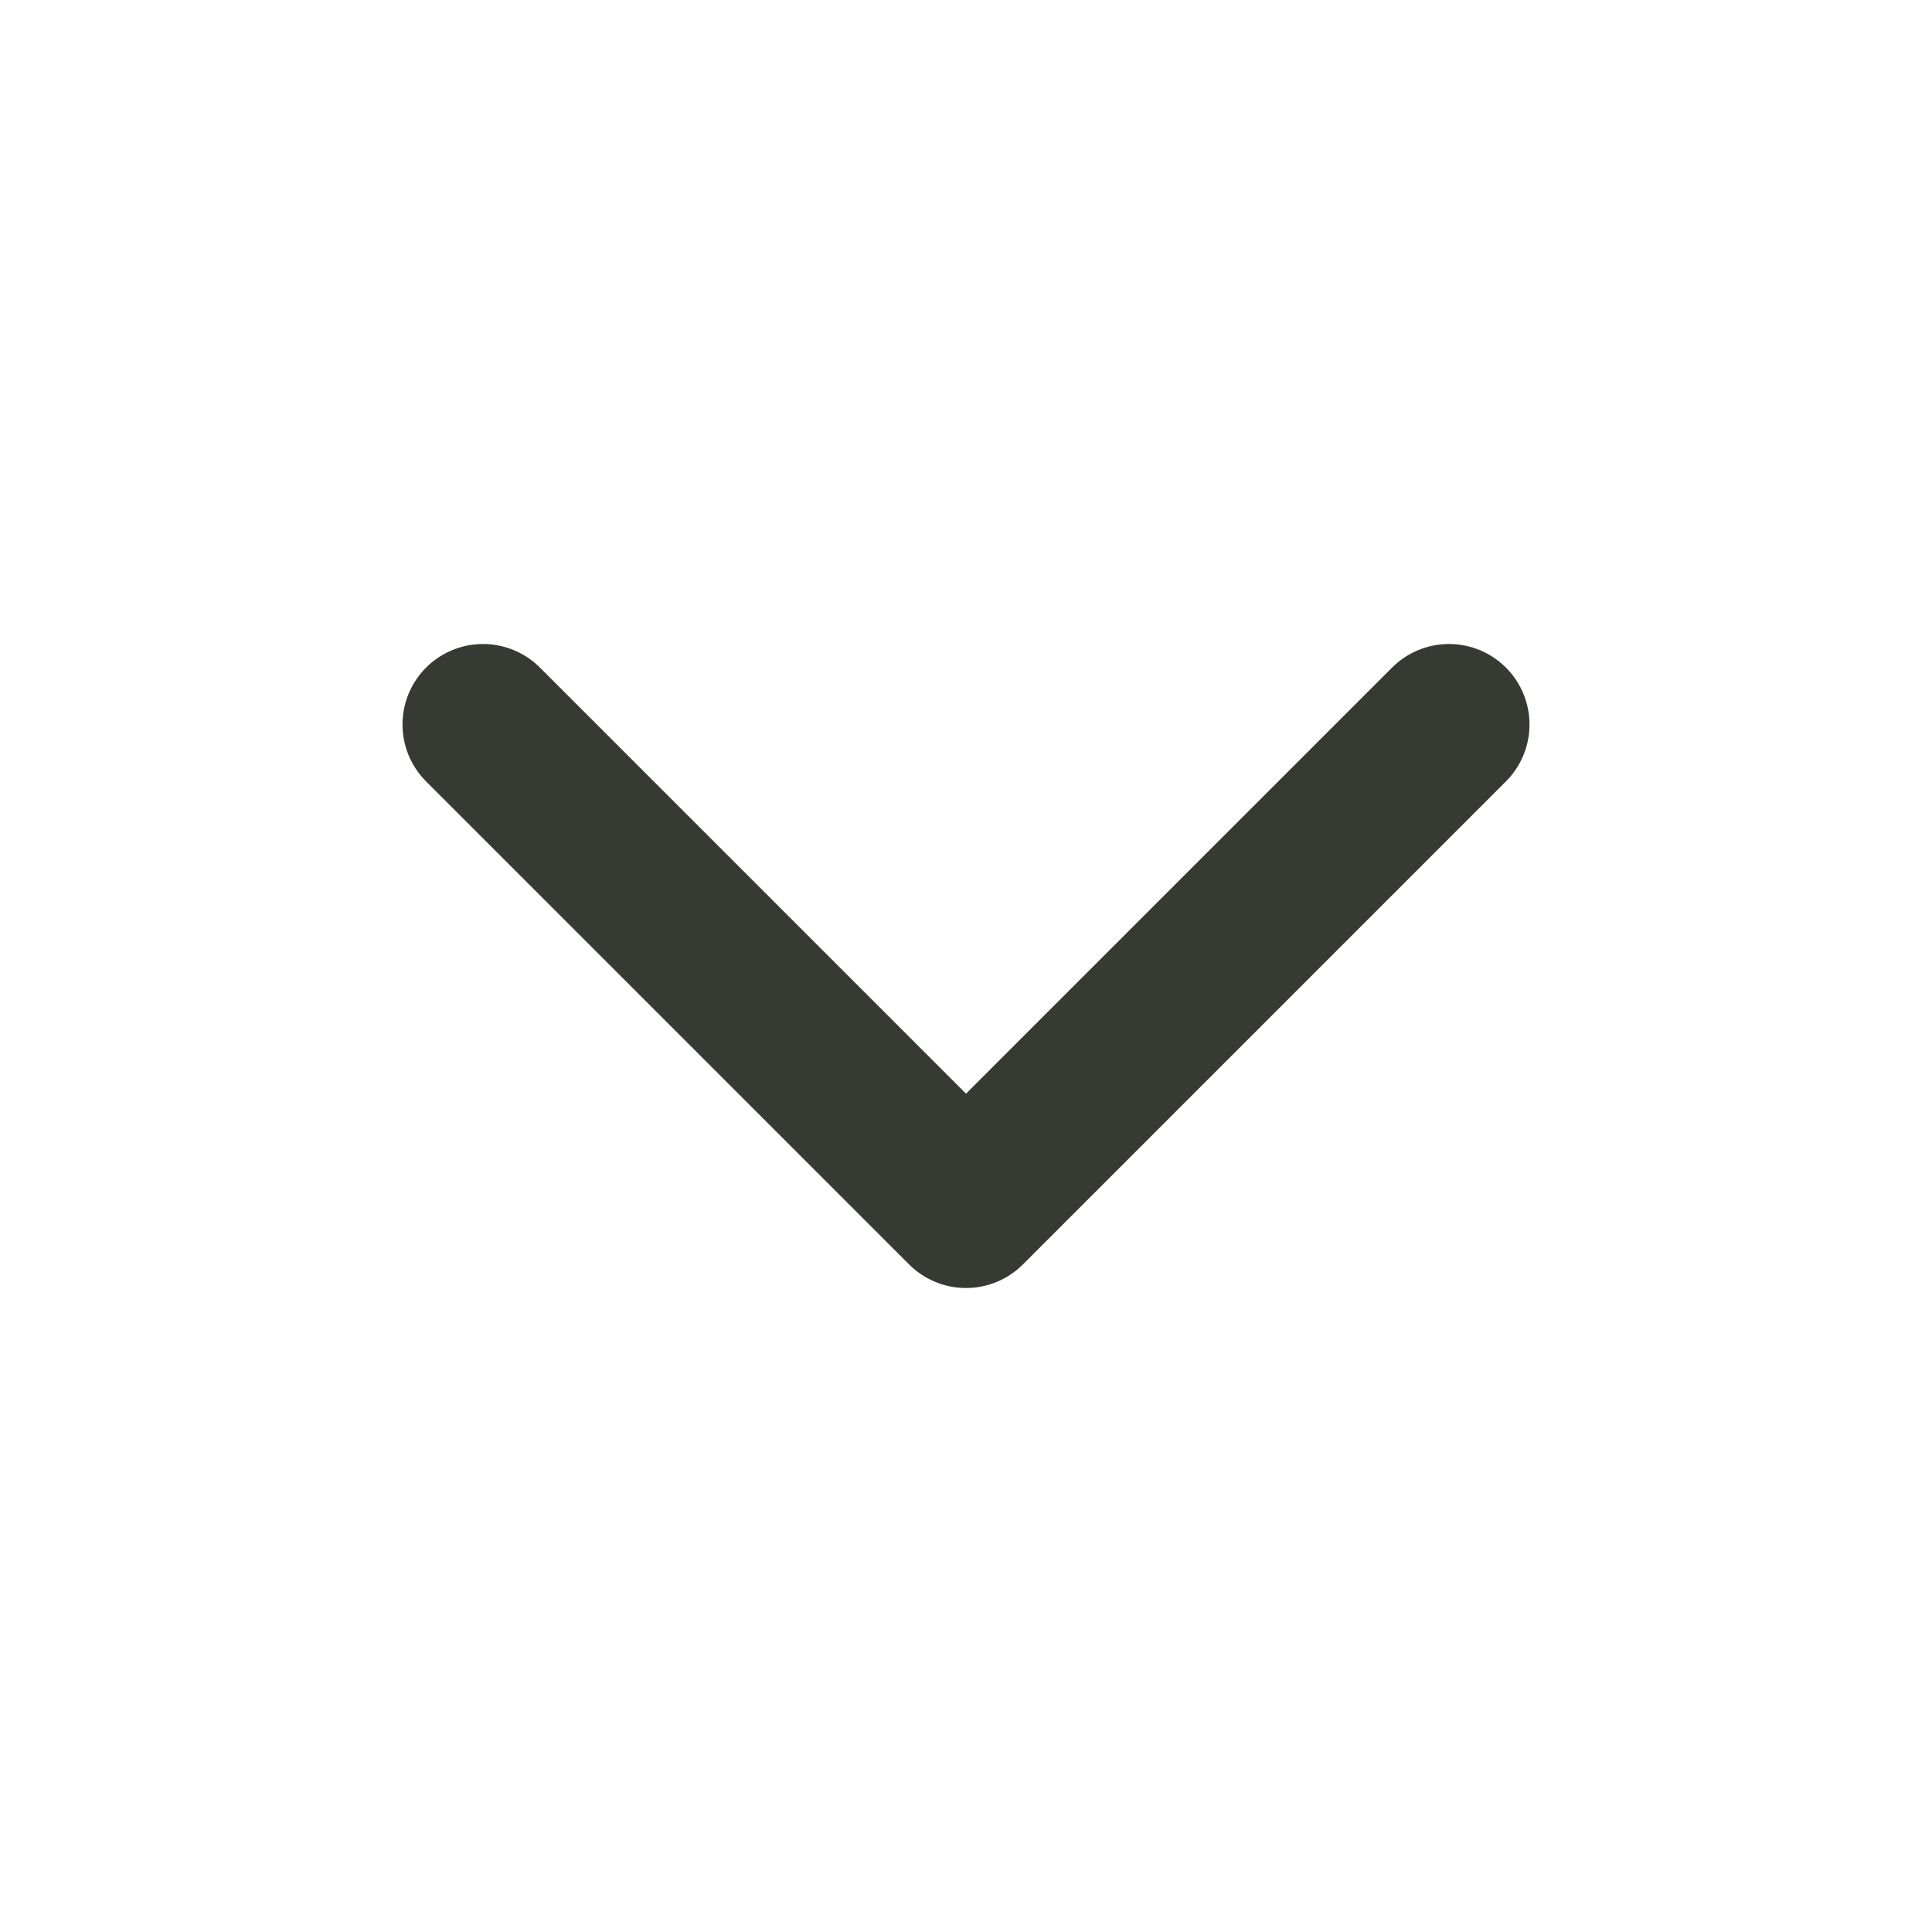<svg width="24" height="24" viewBox="0 0 24 24" fill="none" xmlns="http://www.w3.org/2000/svg">
<path d="M6 9L12 15L18 9" stroke="#363A32" stroke-width="2" stroke-linecap="round" stroke-linejoin="round"/>
</svg>
